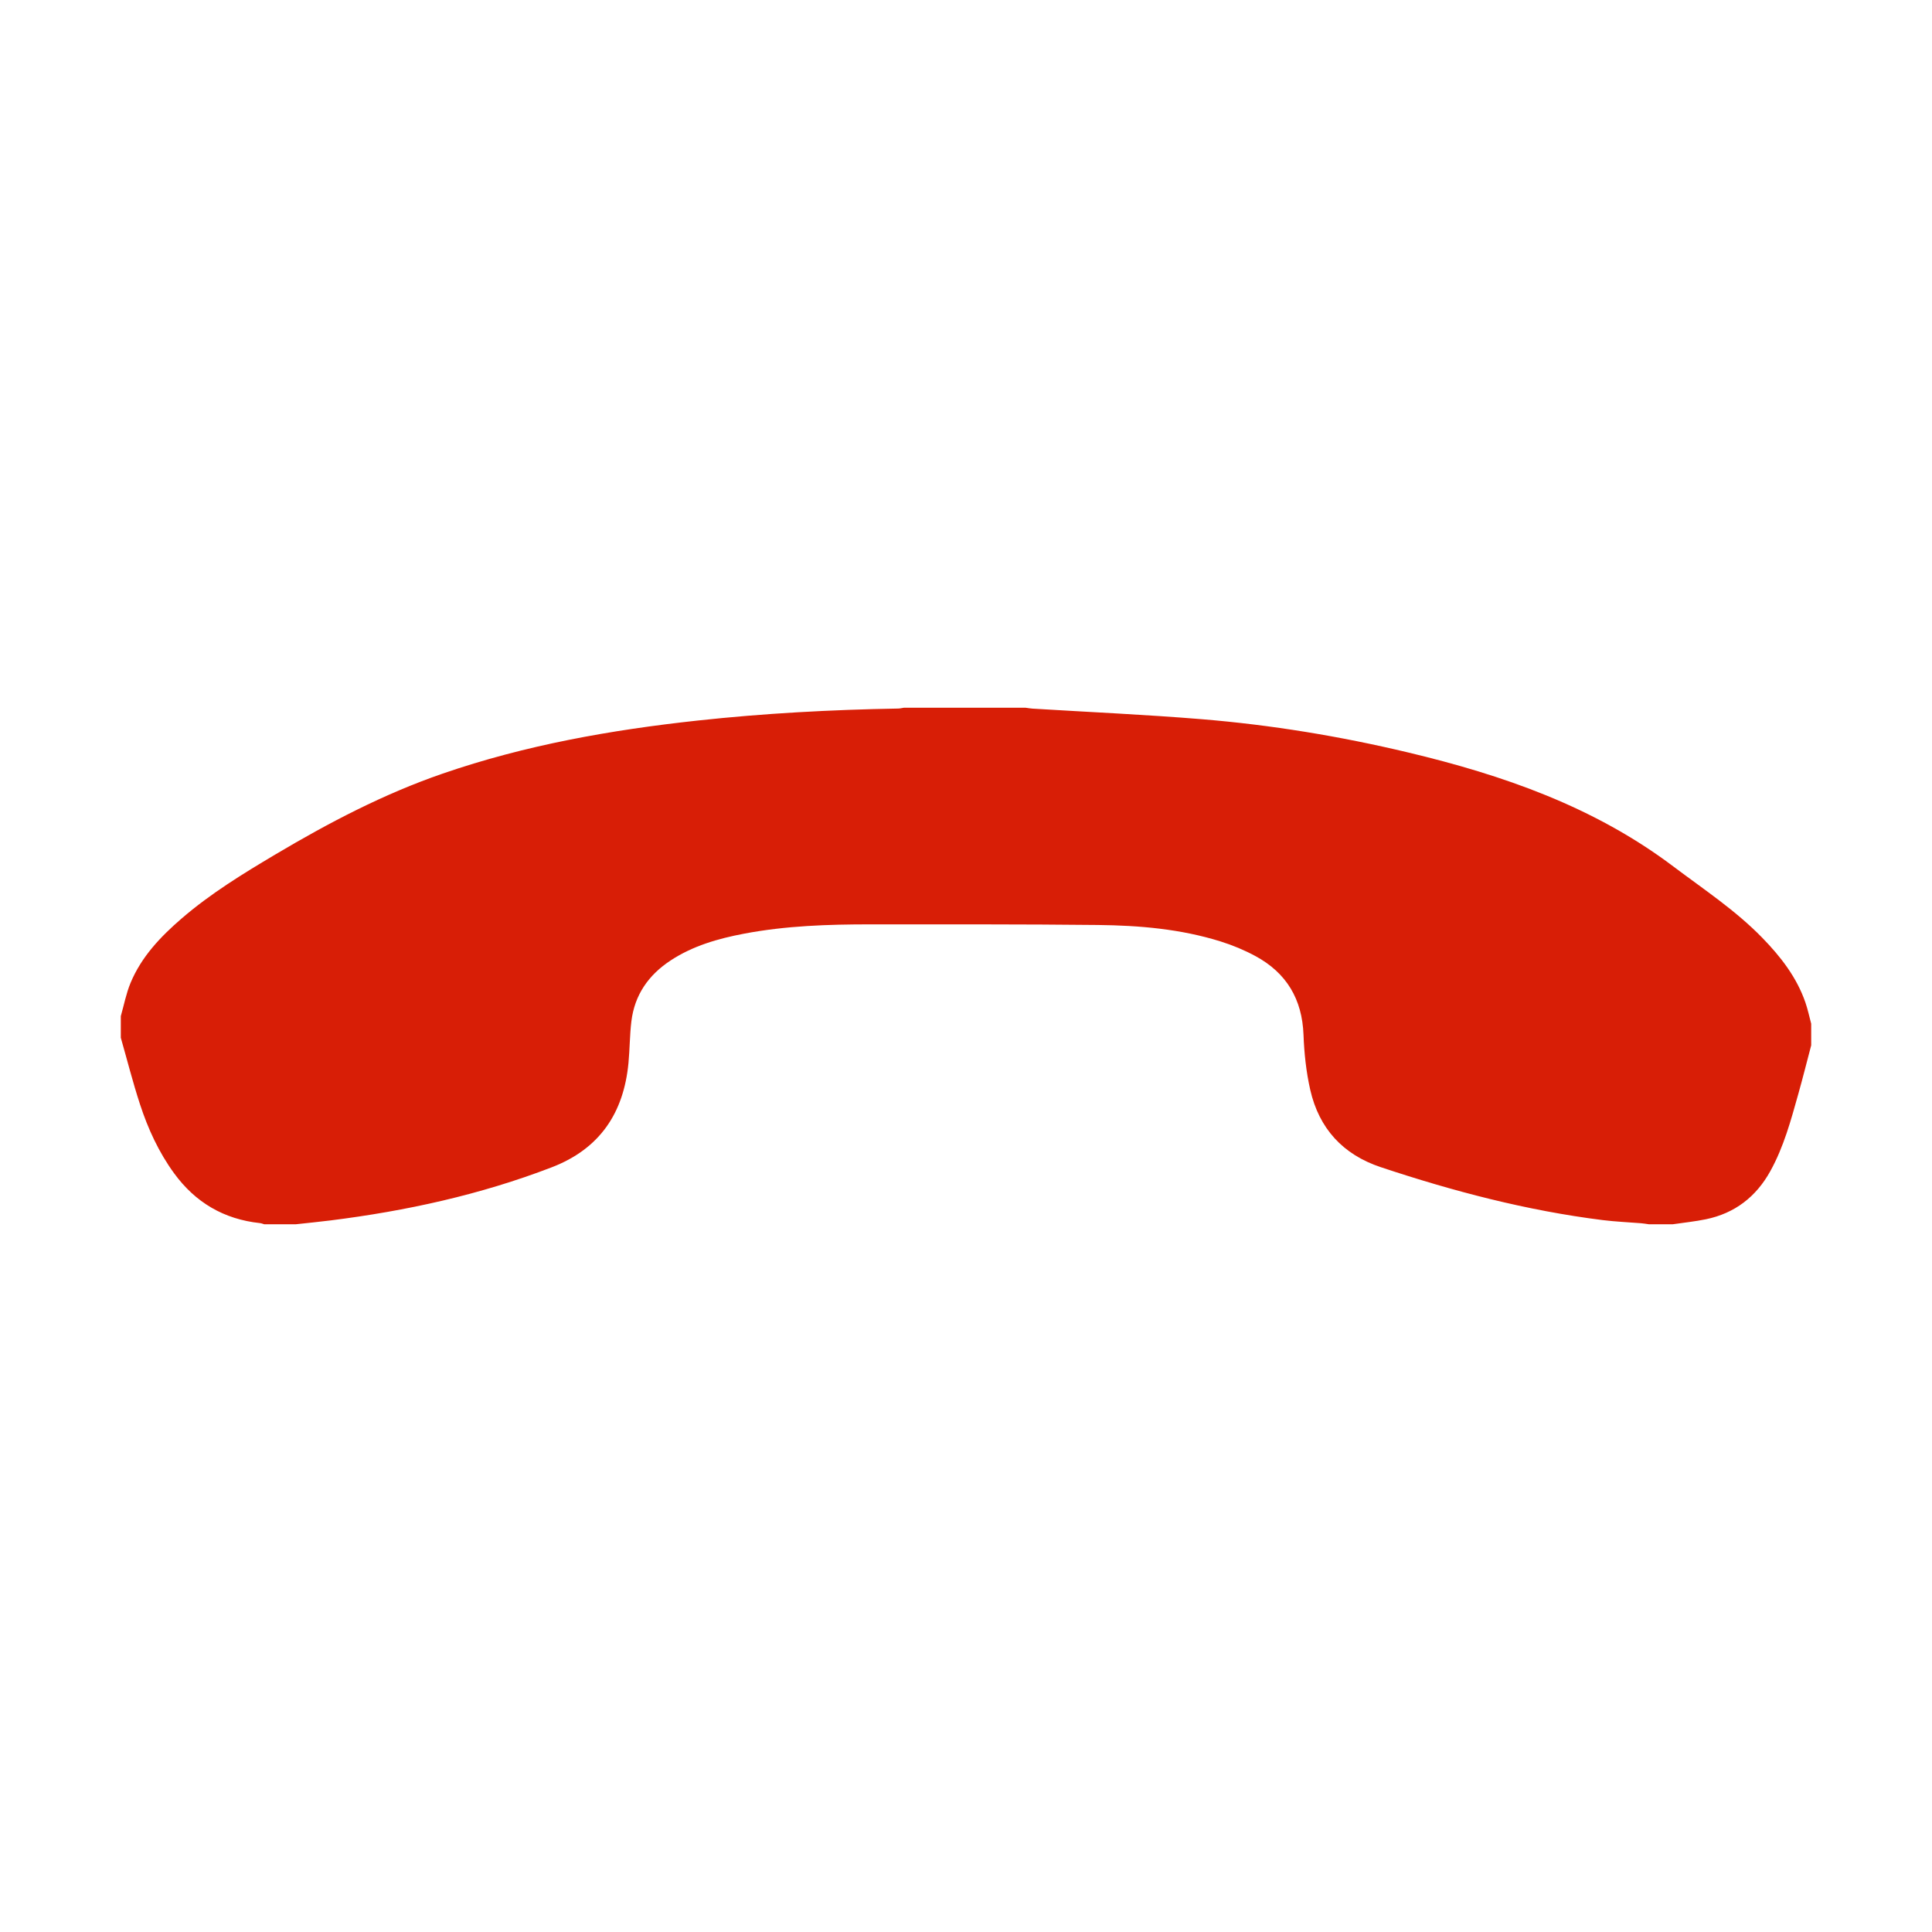 <?xml version="1.0" standalone="no"?><!DOCTYPE svg PUBLIC "-//W3C//DTD SVG 1.1//EN"
        "http://www.w3.org/Graphics/SVG/1.1/DTD/svg11.dtd">
<svg t="1520262622173" class="icon" style="" viewBox="0 0 1024 1024" version="1.1" xmlns="http://www.w3.org/2000/svg"
     p-id="1361" xmlns:xlink="http://www.w3.org/1999/xlink" width="200" height="200">
    <defs>
        <style type="text/css"></style>
    </defs>
    <path d="M156.853 648.88h-16.816c-0.736-0.207-1.46-0.526-2.211-0.605-19.122-2.033-34.26-10.914-45.562-26.427-8.119-11.144-13.813-23.541-18.06-36.54-3.8-11.633-6.813-23.525-10.174-35.303V538.57c1.685-5.882 2.827-11.989 5.16-17.602 5.773-13.884 15.904-24.522 27.111-34.18 15.258-13.149 32.348-23.631 49.598-33.88 28.341-16.837 57.427-32.09 88.71-42.876 43.863-15.126 89.194-23.133 135.143-28.124 35.334-3.837 70.795-5.749 106.328-6.364 0.99-0.017 1.975-0.276 2.961-0.422h64.572c1.21 0.158 2.415 0.39 3.63 0.464 29.953 1.841 59.948 3.162 89.85 5.621 36.74 3.022 73.084 9.008 108.96 17.55 50.42 12.005 98.76 28.752 140.824 60.465 16.098 12.136 32.966 23.244 47.116 37.771 9.762 10.023 18.283 20.93 22.915 34.367 1.264 3.664 2.054 7.493 3.062 11.245v11.434c-2.247 8.518-4.386 17.067-6.767 25.547-3.96 14.098-7.752 28.271-14.933 41.205-7.544 13.59-18.826 22.28-34.091 25.443-5.777 1.198-11.68 1.782-17.525 2.645h-12.78c-1.32-0.179-2.636-0.417-3.962-0.527-6.81-0.56-13.654-0.823-20.427-1.67-40.25-5.04-79.28-15.285-117.685-28.065-20.007-6.657-32.68-20.496-37.337-40.945-2.172-9.532-3.213-19.45-3.582-29.236-0.711-18.863-9.015-32.775-25.447-41.673-5.863-3.176-12.145-5.79-18.511-7.78-21.149-6.612-43.062-8.482-65.04-8.72-40.114-0.435-80.235-0.31-120.352-0.329-22.538-0.01-45.041 0.722-67.264 4.955-13.706 2.61-27.02 6.413-38.847 14.187-11.667 7.67-19.07 18.225-20.775 32.225-0.893 7.327-0.843 14.764-1.545 22.12-2.531 26.52-15.224 45.5-40.72 55.293-37.85 14.54-77.097 23.11-117.208 28.14-6.095 0.764-12.212 1.354-18.319 2.025z"
          p-id="1362" fill="#d81e06"></path>
</svg>